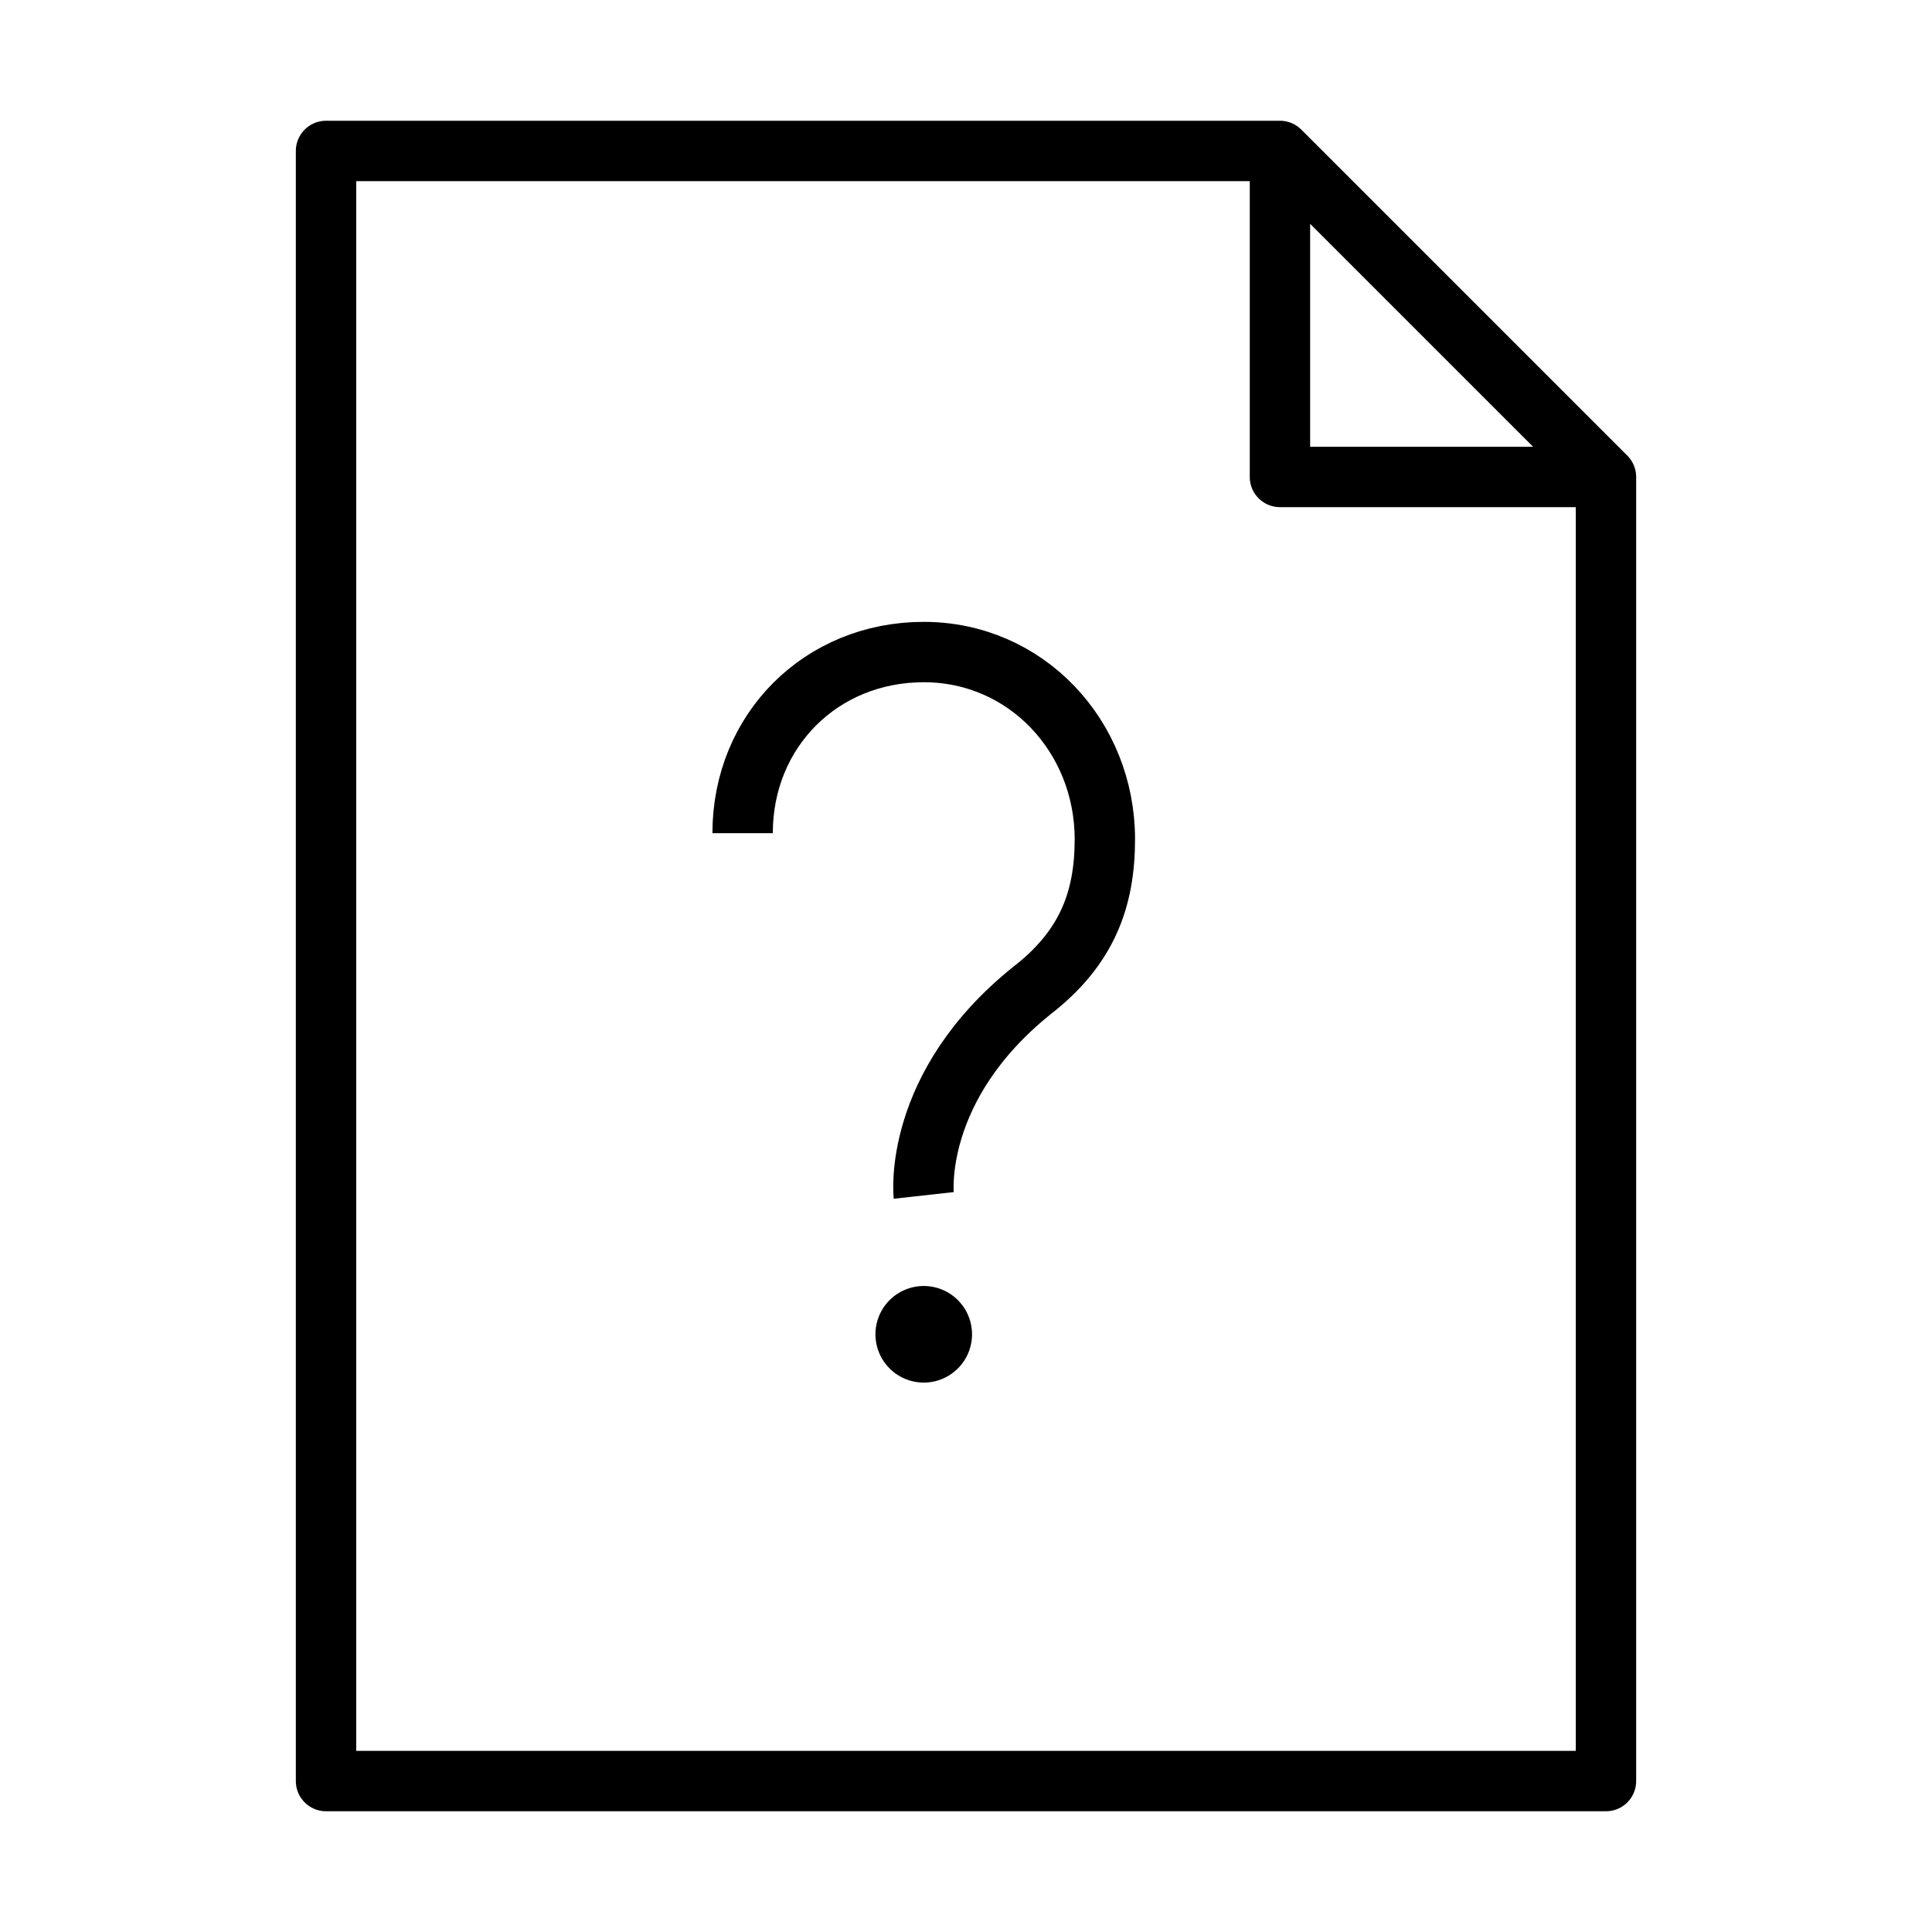 <svg xmlns="http://www.w3.org/2000/svg" viewBox="0 0 32 32" stroke="#000" fill="none" stroke-linejoin="round">
  <path d="M15.3,19.8c0,0-0.2-1.8,1.8-3.4 c0.9-0.7,1.2-1.5,1.2-2.5c0-1.7-1.3-3.1-3-3.1s-3,1.3-3,3M21.2 2.5L26.6 7.9 21.2
   7.9zM26.6 29.5L5.4 29.5 5.4 2.5 21.2 2.5 26.6 7.9z"/>
  <line stroke-linecap="round" x1="0" y1="0" x2="0" y2="0" transform="translate(15.3, 22.1) scale(1.6)" />
</svg>
